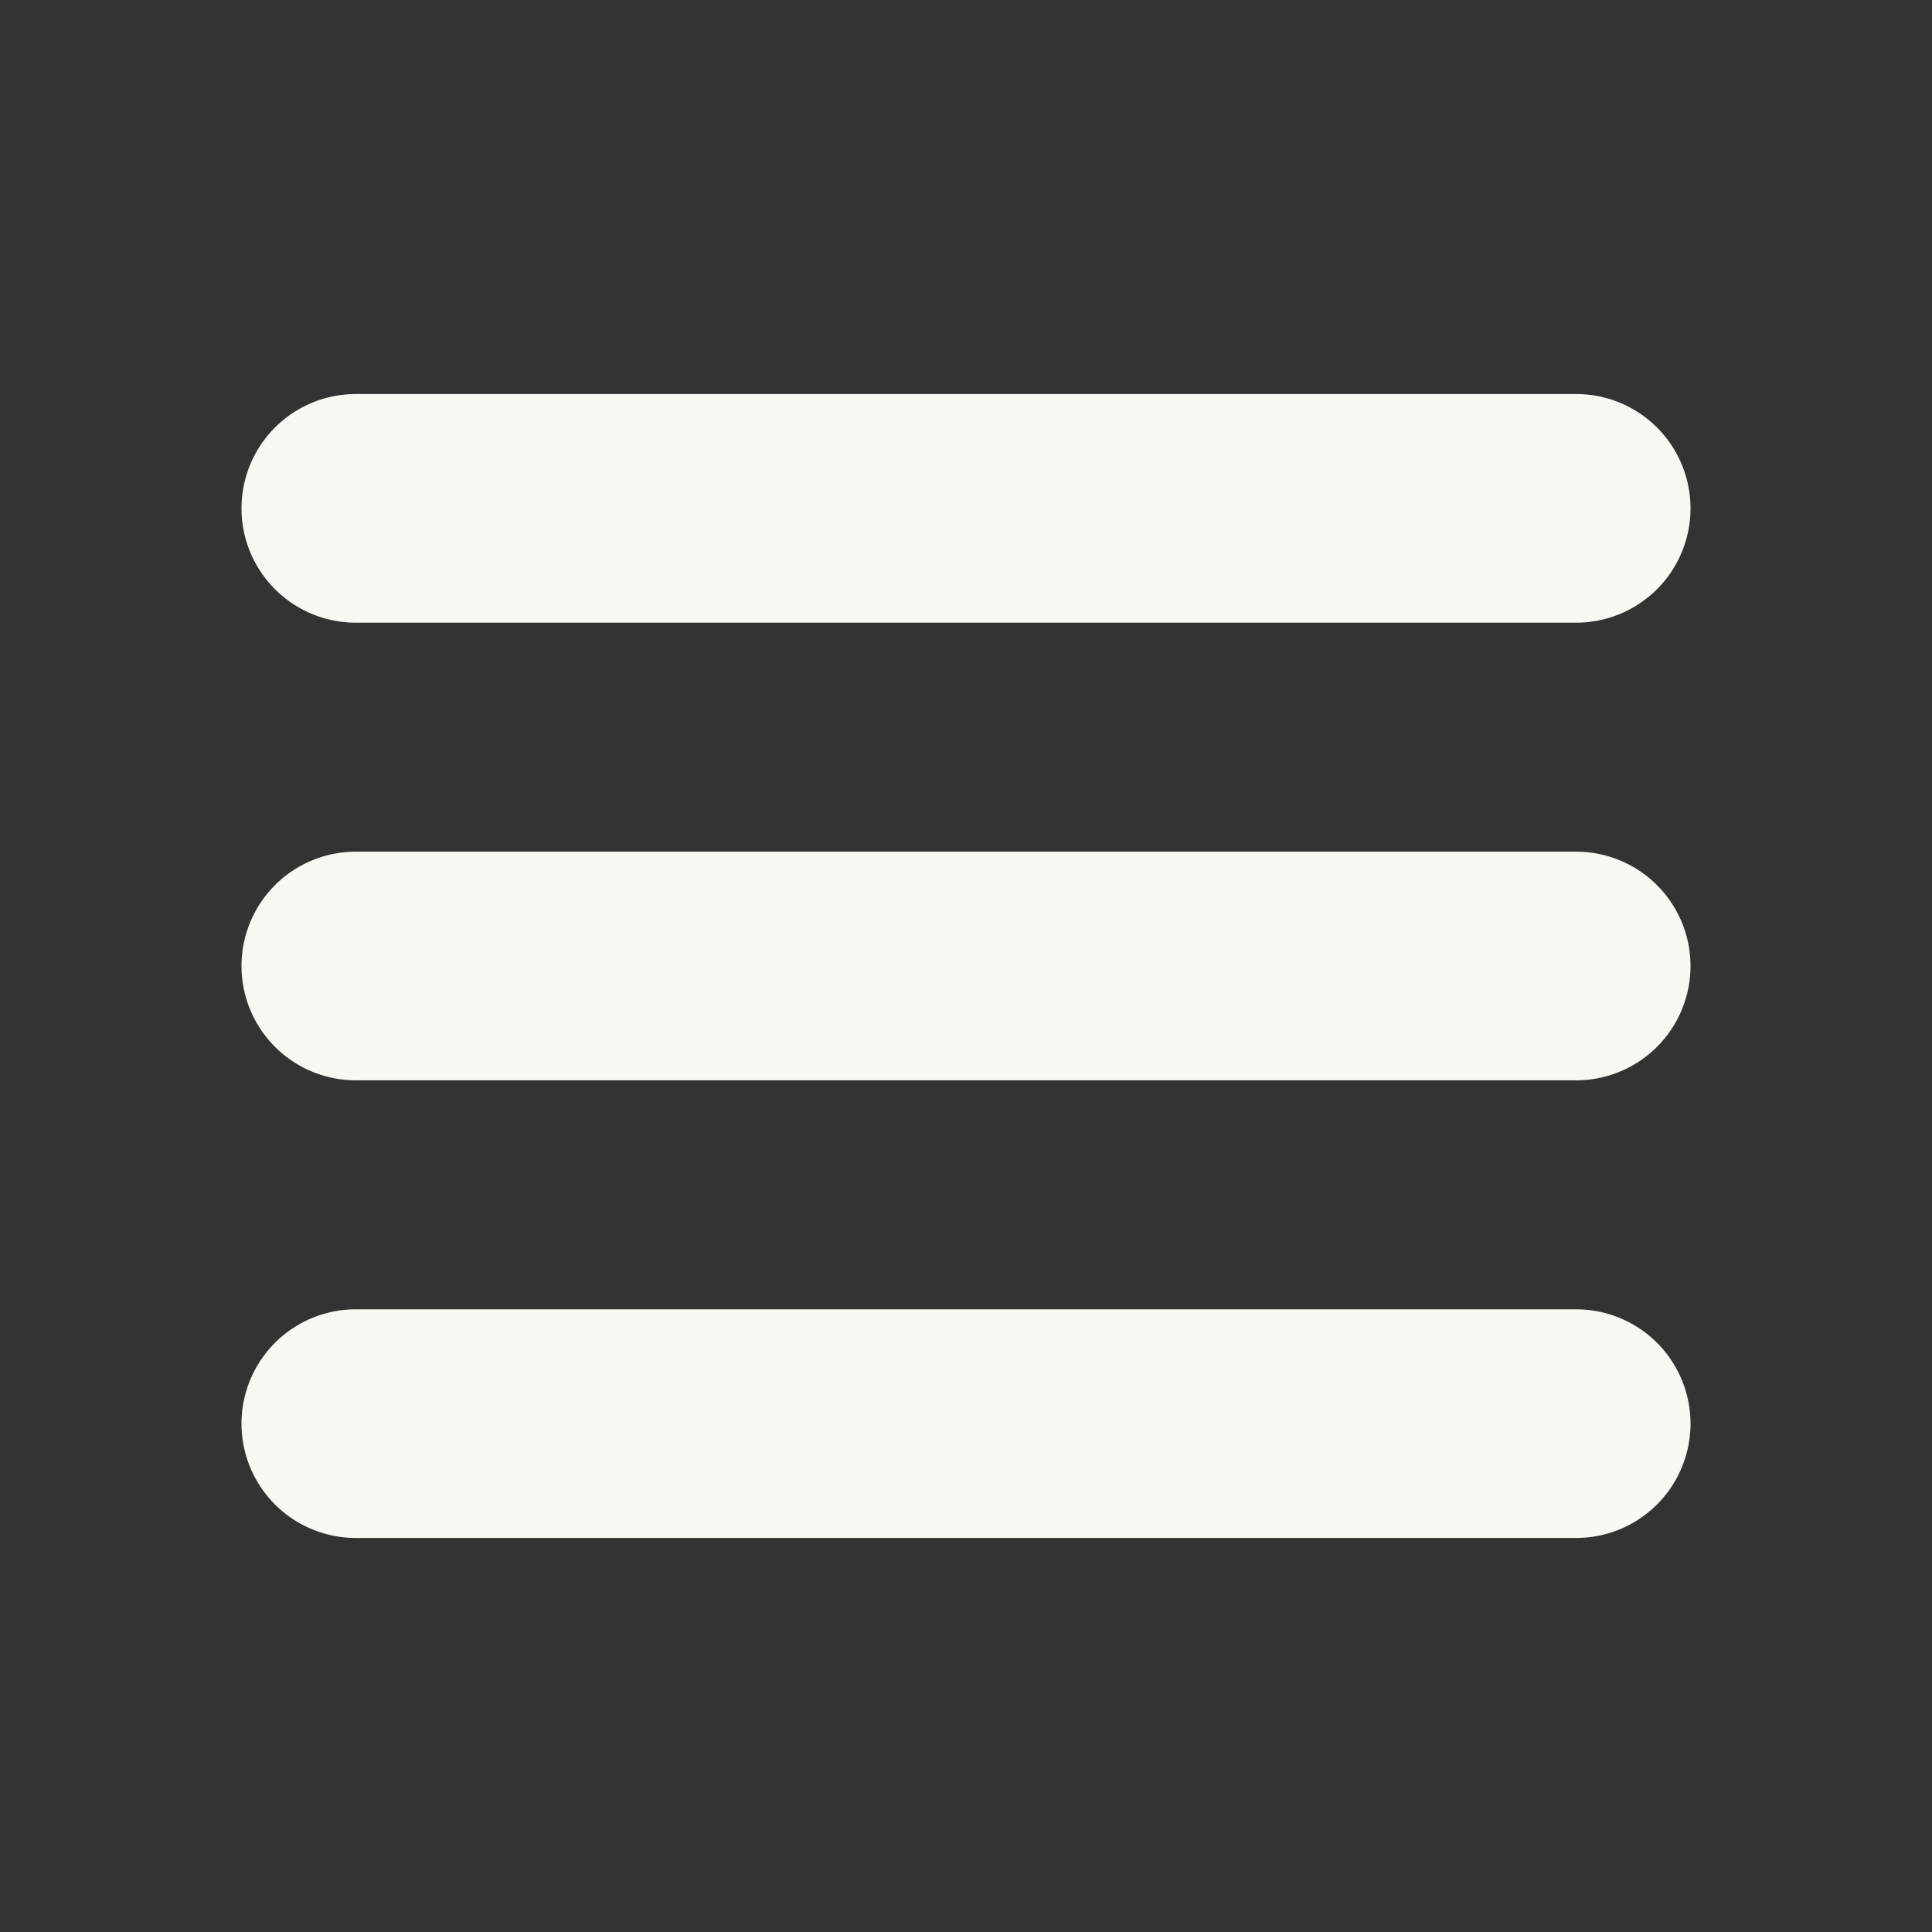 <svg xmlns="http://www.w3.org/2000/svg" viewBox="0 0 48 48"><rect x="0" y="0" width="48" height="48" fill="#333333" stroke="none"/><path d="M39.16,15.47H8.84a2.84,2.84,0,0,1,0-5.68H39.16a2.84,2.84,0,1,1,0,5.68Z" fill="#f8f8f2"/><path d="M39.16,26.84H8.84a2.84,2.84,0,0,1,0-5.68H39.16a2.84,2.84,0,1,1,0,5.68Z" fill="#f8f8f2"/><path d="M39.16,38.21H8.84a2.84,2.84,0,0,1,0-5.68H39.16a2.84,2.84,0,1,1,0,5.68Z" fill="#f8f8f2"/></svg>
